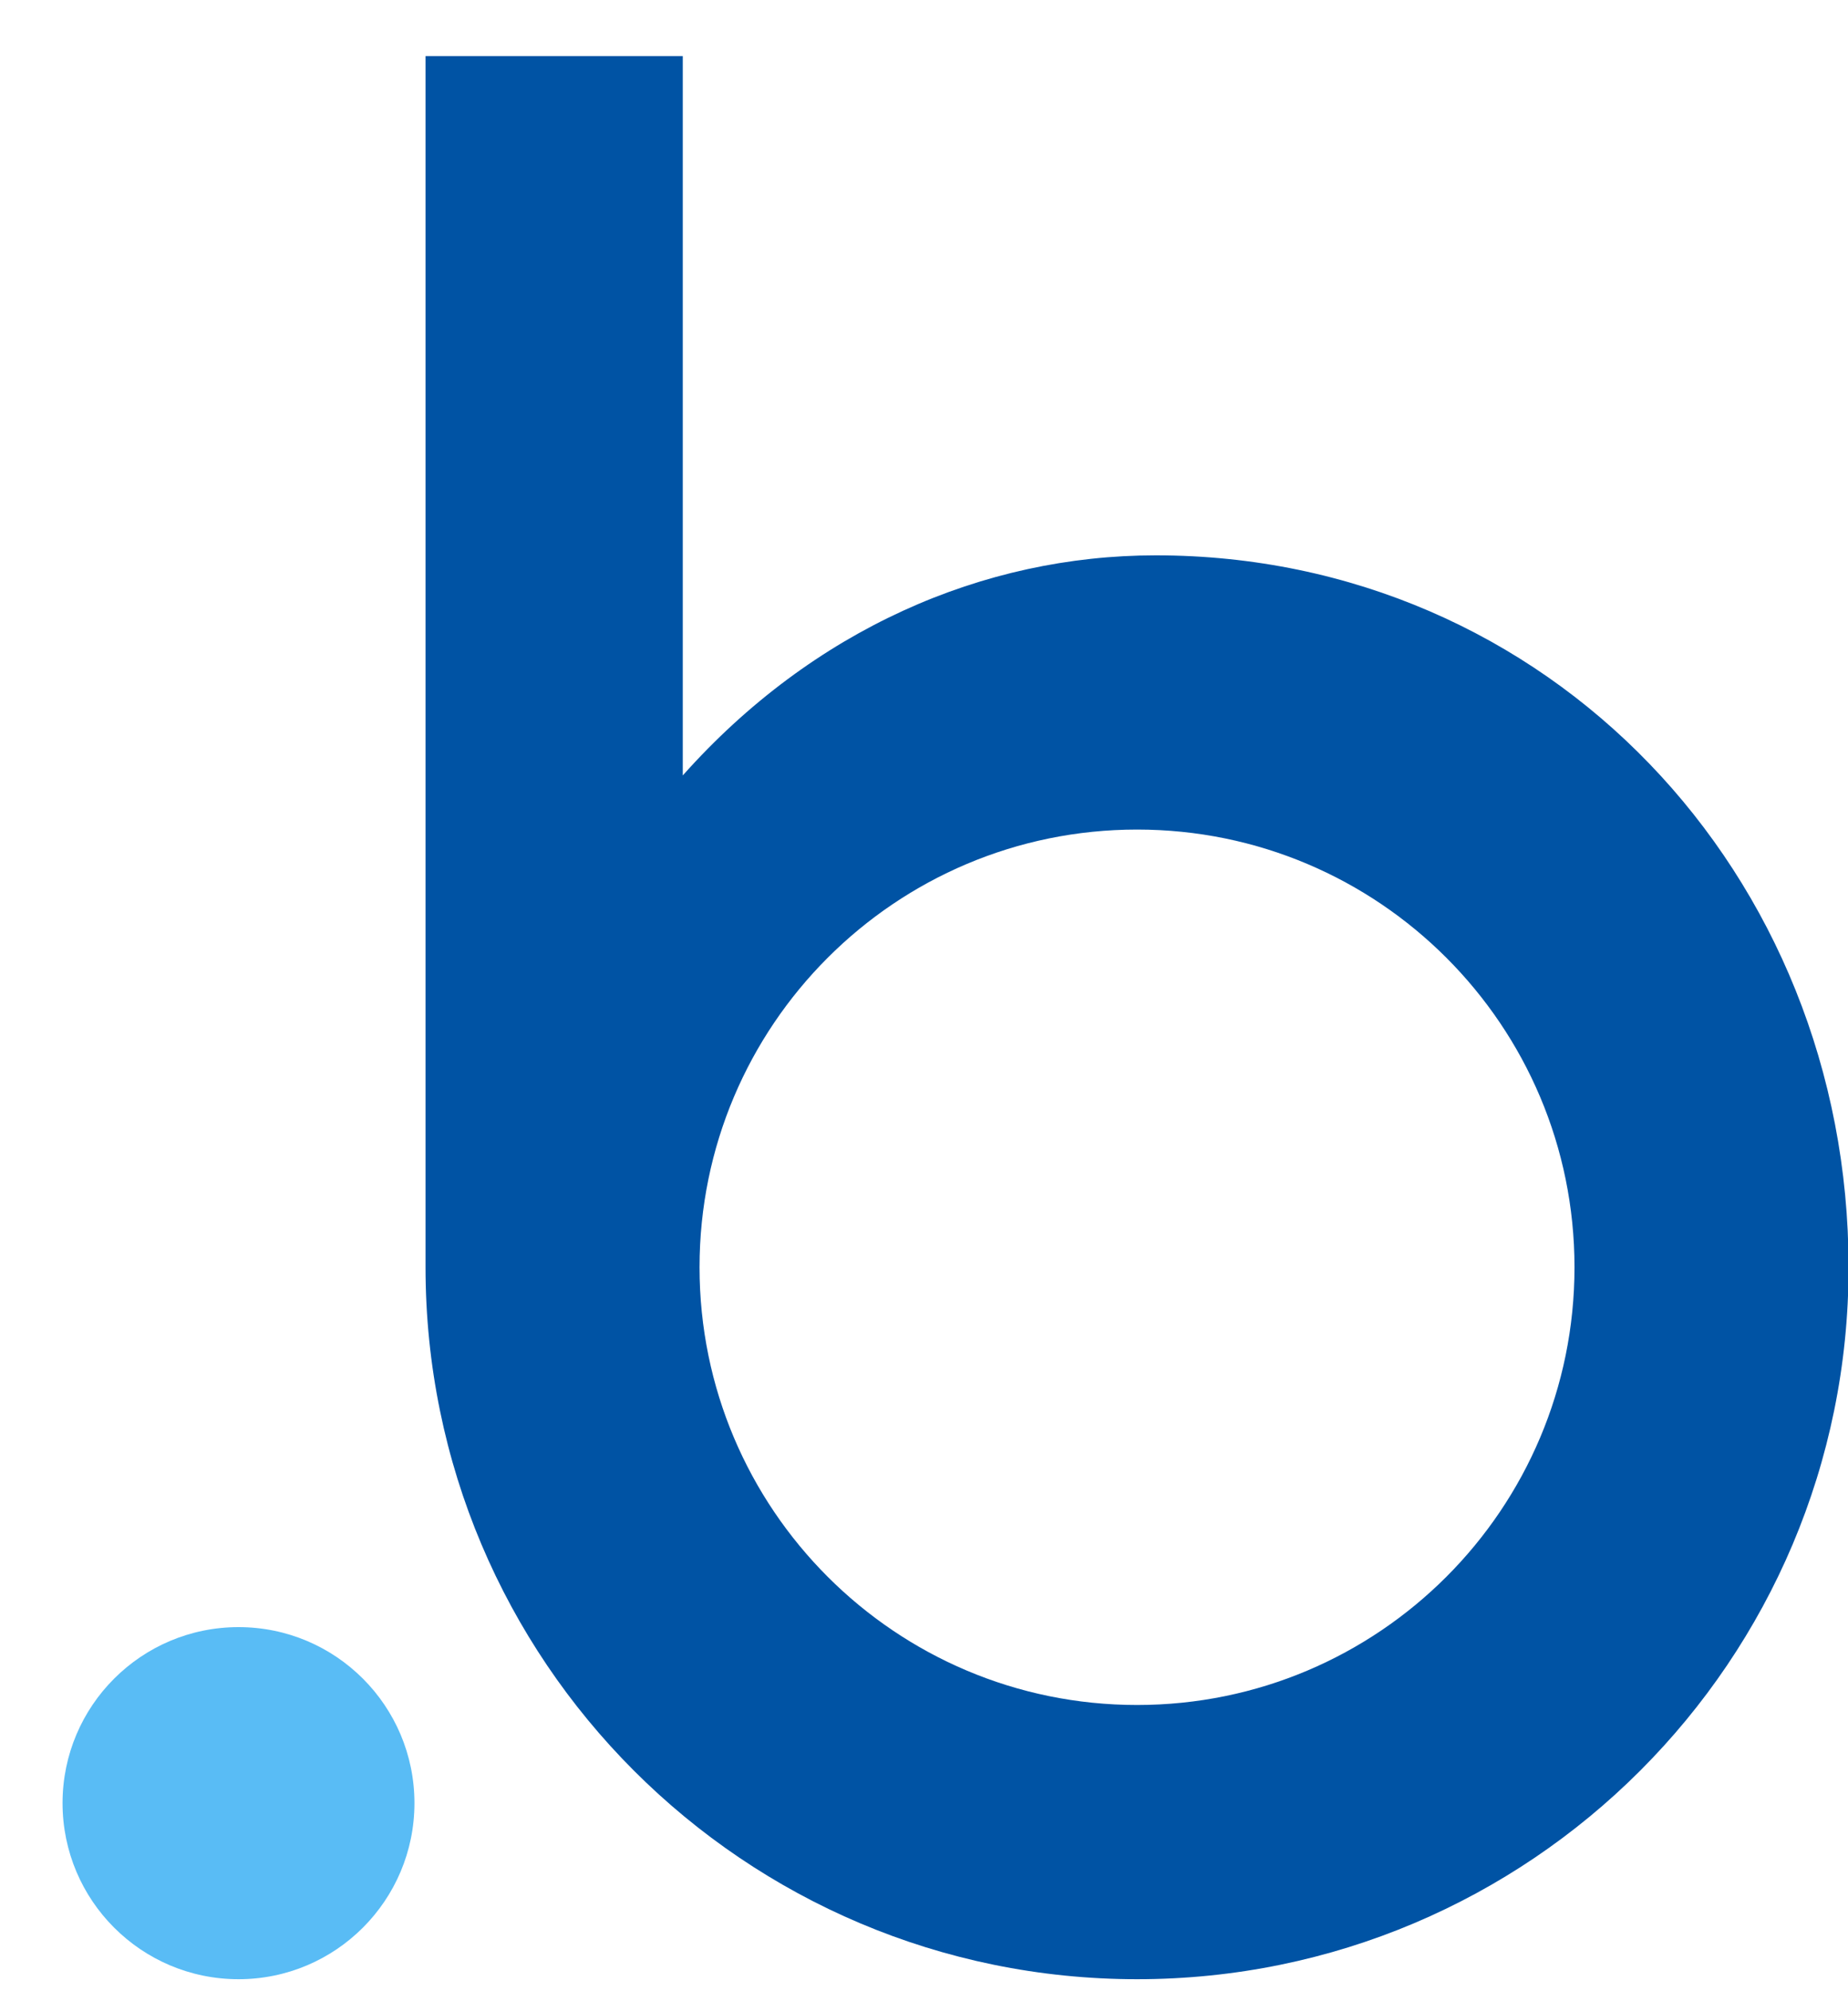 <svg width="26" height="28" viewBox="0 0 26 28" fill="none" xmlns="http://www.w3.org/2000/svg">
<path d="M16.26 7.809C13.83 7.809 11.434 8.853 9.606 10.904V0.788H5.987V17.819C5.987 17.819 5.987 17.82 5.987 17.82C5.987 23.349 10.469 27.831 15.998 27.831C21.526 27.831 26.008 23.349 26.008 17.82C26.008 12.291 21.789 7.809 16.26 7.809ZM15.998 23.975C12.598 23.975 9.842 21.219 9.842 17.82C9.842 14.421 12.598 11.665 15.998 11.665C19.397 11.665 22.152 14.421 22.152 17.82C22.152 21.219 19.397 23.975 15.998 23.975Z" fill="#0053A4"/>
<path d="M3.356 22.88C1.989 22.88 0.88 23.988 0.88 25.355C0.88 26.722 1.989 27.831 3.356 27.831C4.723 27.831 5.831 26.722 5.831 25.355C5.831 23.988 4.723 22.88 3.356 22.88Z" fill="#59BCF5"/>
</svg>
